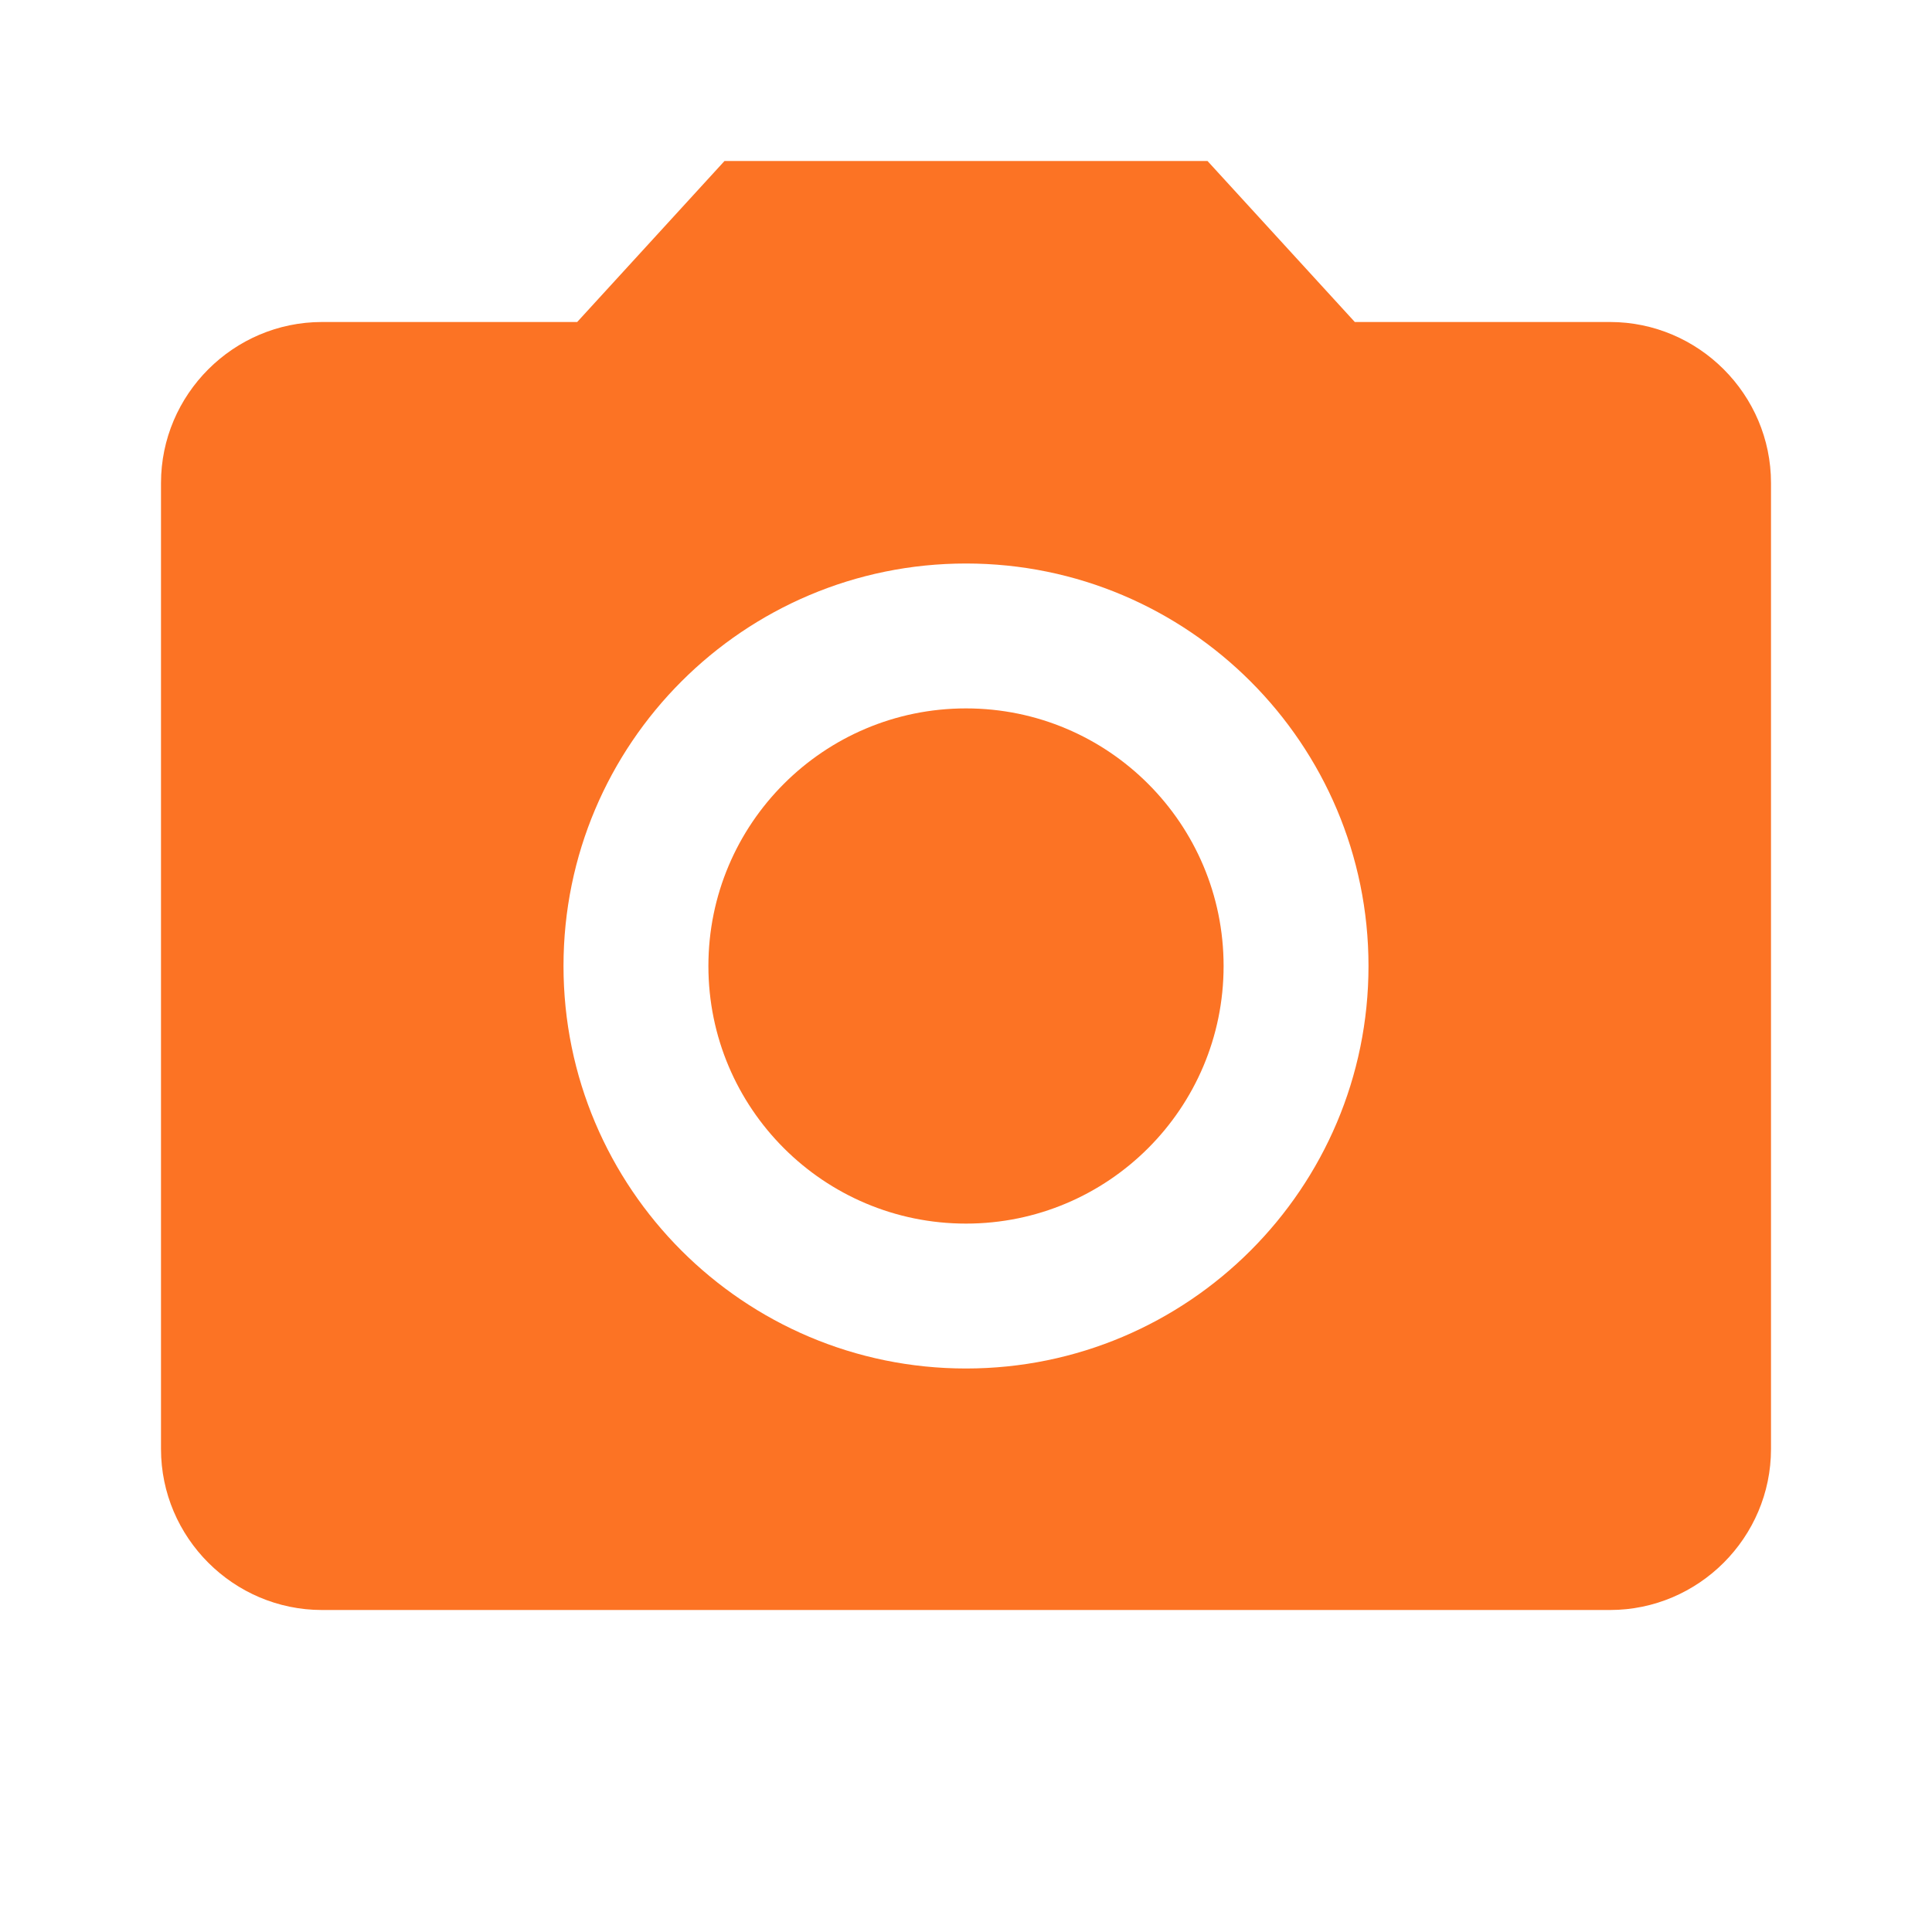 <svg width="36" height="36" viewBox="0 0 36 36" fill="none" xmlns="http://www.w3.org/2000/svg">
<g clip-path="url(#clip0_236_2385)">
<path d="M18 22.8C20.651 22.8 22.8 20.651 22.8 18C22.8 15.349 20.651 13.2 18 13.2C15.349 13.2 13.2 15.349 13.2 18C13.2 20.651 15.349 22.8 18 22.8Z" fill="#FC7324"/>
<path d="M13.5 3L10.755 6H6C4.35 6 3 7.35 3 9V27C3 28.65 4.35 30 6 30H30C31.65 30 33 28.65 33 27V9C33 7.35 31.65 6 30 6H25.245L22.5 3H13.5ZM18 25.5C13.86 25.5 10.5 22.14 10.5 18C10.5 13.86 13.86 10.5 18 10.5C22.14 10.5 25.5 13.86 25.5 18C25.5 22.14 22.14 25.5 18 25.5Z" fill="#FC7324"/>
</g>
<defs>
<clipPath id="clip0_236_2385">
<rect width="36" height="36" fill="white"/>
</clipPath>
</defs>
</svg>
